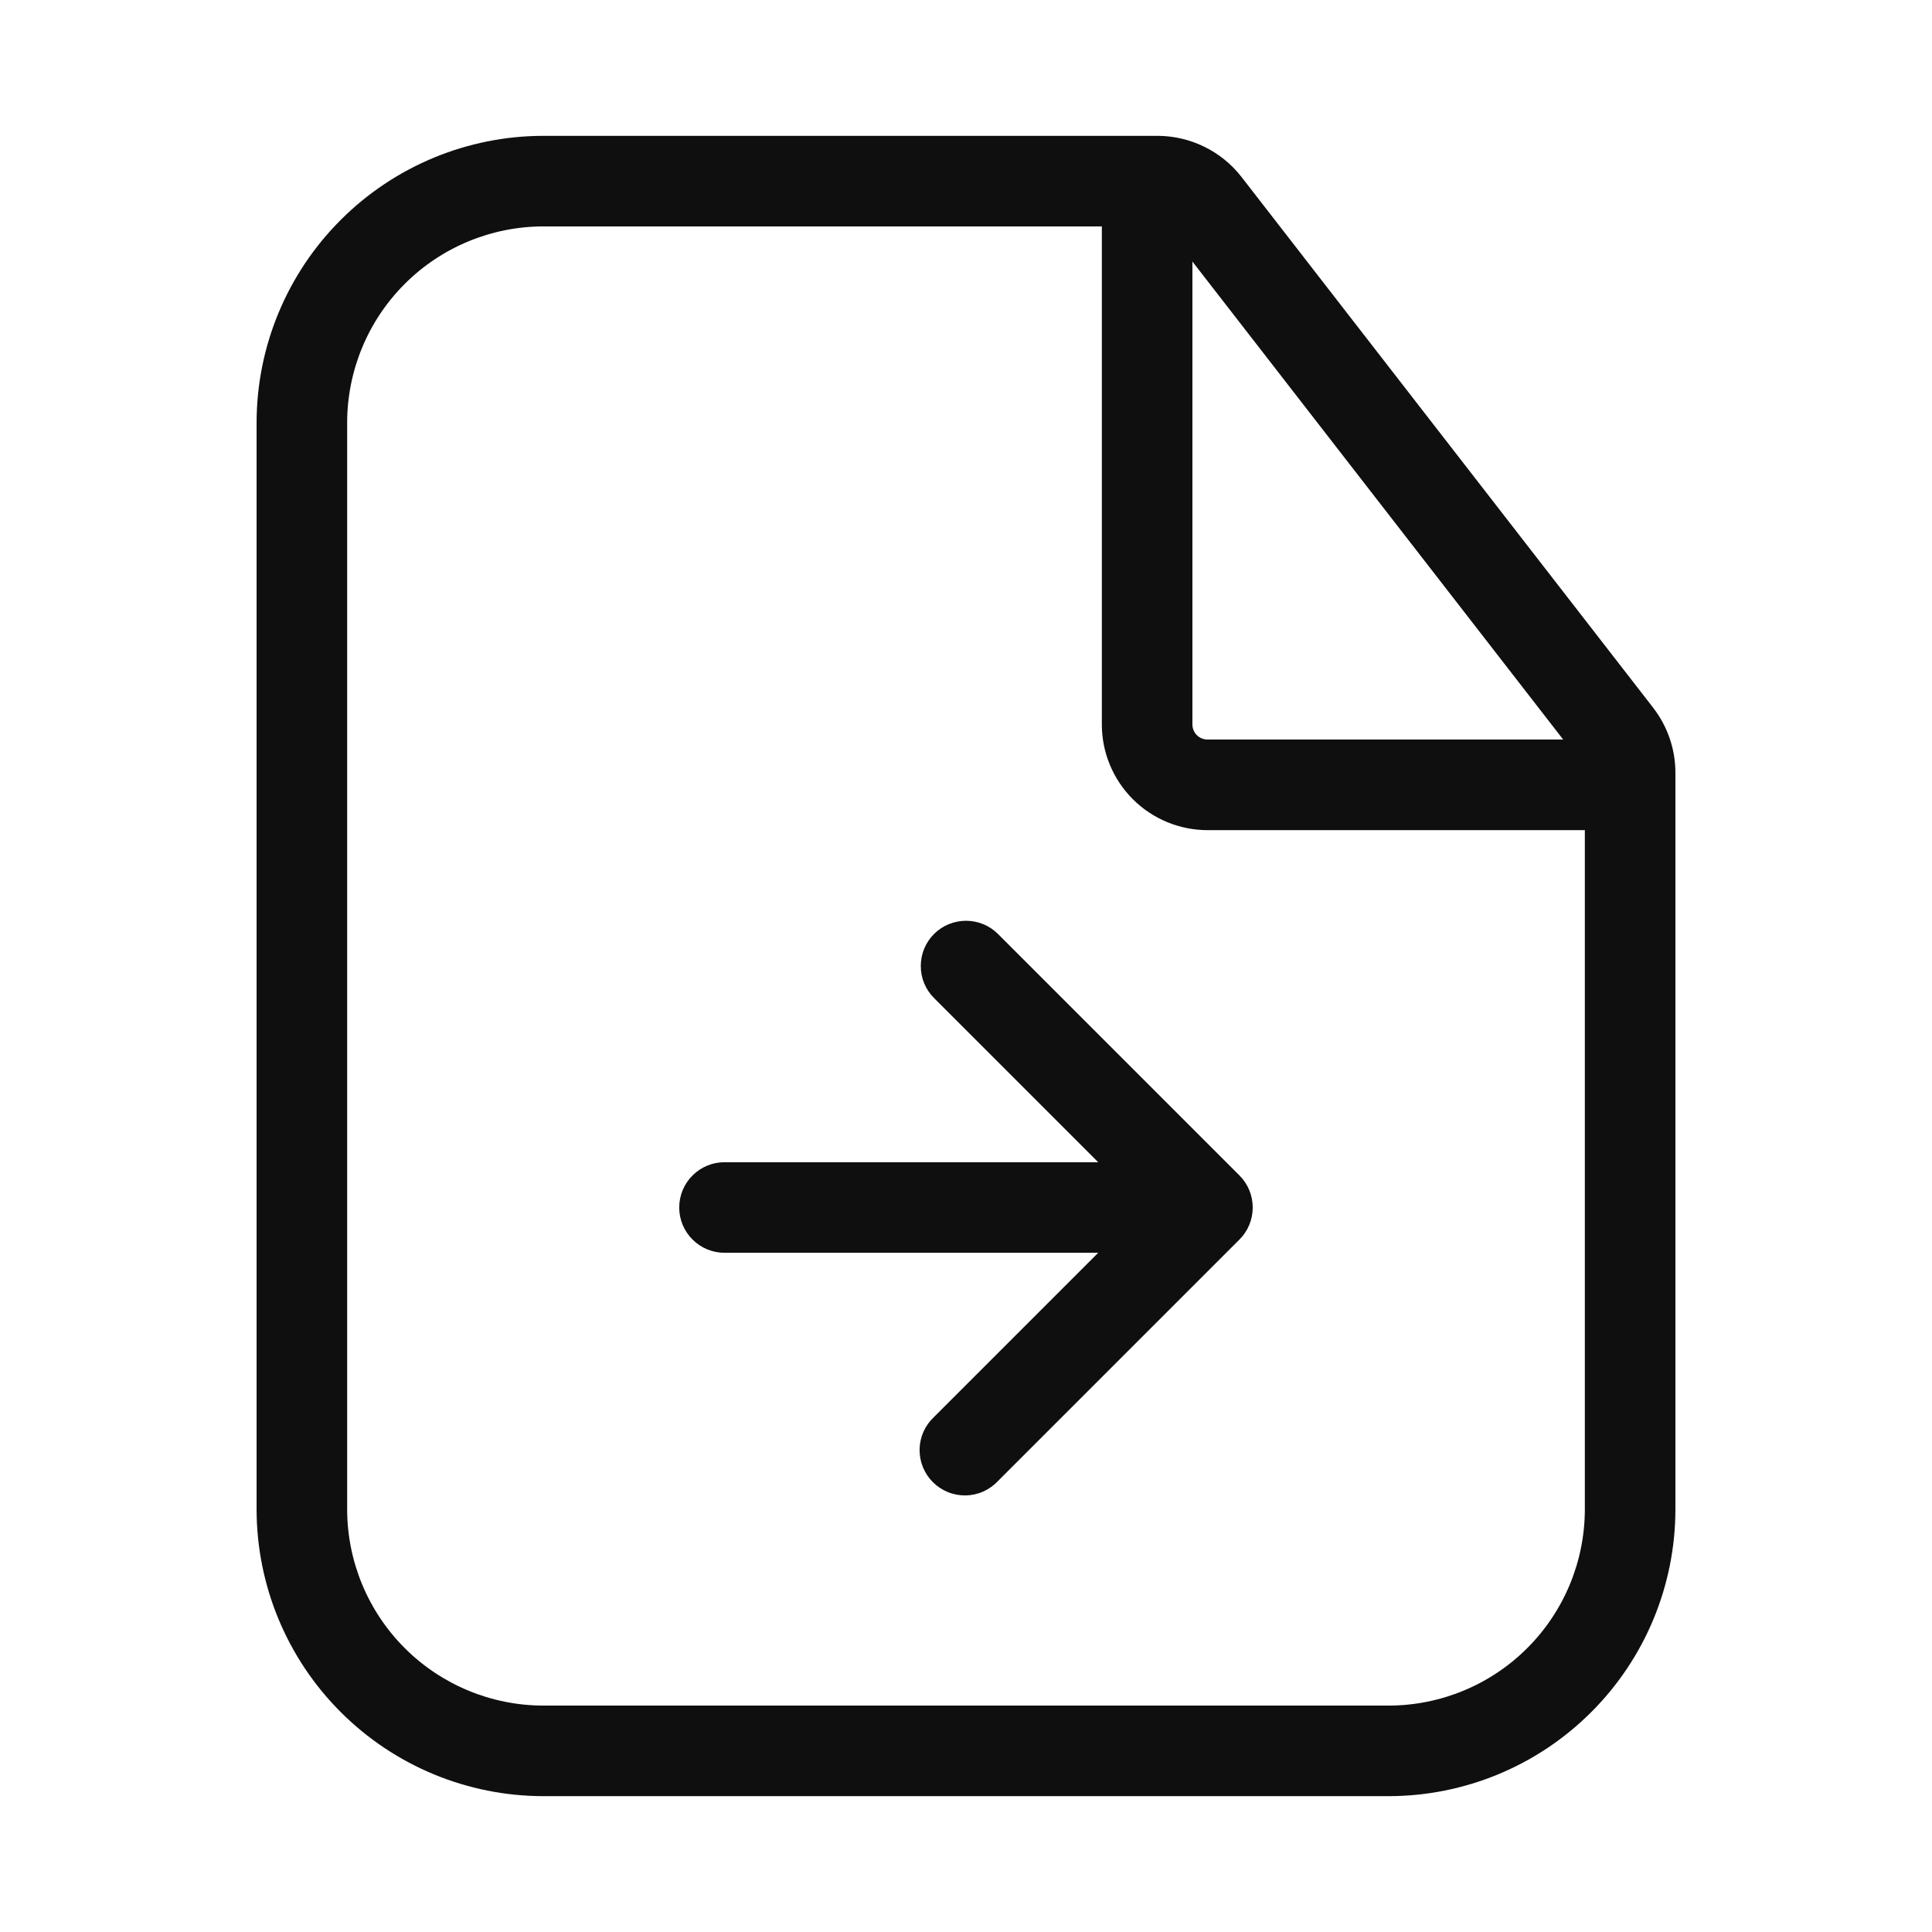 <svg width="32" height="32" viewBox="0 0 32 32" fill="none" xmlns="http://www.w3.org/2000/svg">
<path d="M16.53 15.47C16.389 15.329 16.199 15.251 16 15.251C15.801 15.251 15.611 15.329 15.47 15.47C15.329 15.611 15.251 15.801 15.251 16C15.251 16.199 15.329 16.39 15.47 16.53L18.19 19.25H12C11.801 19.25 11.61 19.329 11.47 19.47C11.329 19.61 11.25 19.801 11.25 20C11.25 20.199 11.329 20.39 11.47 20.53C11.61 20.671 11.801 20.75 12 20.75H18.19L15.47 23.47C15.396 23.539 15.337 23.622 15.296 23.713C15.255 23.805 15.233 23.905 15.231 24.006C15.23 24.106 15.248 24.206 15.286 24.3C15.324 24.393 15.38 24.478 15.451 24.549C15.522 24.62 15.607 24.676 15.7 24.714C15.794 24.752 15.894 24.77 15.995 24.769C16.095 24.767 16.195 24.745 16.287 24.704C16.378 24.663 16.461 24.604 16.53 24.53L20.53 20.53C20.671 20.389 20.749 20.199 20.749 20C20.749 19.801 20.671 19.611 20.53 19.47L16.53 15.47Z" fill="#0F0F0F"/>
<path d="M27.383 11.724L20.56 2.927C20.396 2.717 20.186 2.547 19.946 2.43C19.707 2.313 19.444 2.251 19.177 2.25H9C7.741 2.251 6.533 2.752 5.643 3.643C4.752 4.533 4.251 5.741 4.25 7V25C4.251 26.259 4.752 27.467 5.643 28.357C6.533 29.248 7.741 29.749 9 29.75H23C24.259 29.749 25.467 29.248 26.357 28.357C27.248 27.467 27.749 26.259 27.75 25V12.797C27.75 12.409 27.62 12.032 27.383 11.724ZM25.891 12.249H20C19.934 12.249 19.87 12.223 19.823 12.176C19.776 12.129 19.75 12.065 19.75 11.999V4.332L25.891 12.249ZM23 28.25H9C8.138 28.249 7.312 27.906 6.703 27.297C6.094 26.688 5.751 25.862 5.75 25V7C5.751 6.138 6.094 5.312 6.703 4.703C7.312 4.094 8.138 3.751 9 3.75H18.25V12C18.25 12.464 18.435 12.909 18.763 13.237C19.091 13.565 19.536 13.749 20 13.75H26.25V25C26.249 25.862 25.906 26.688 25.297 27.297C24.688 27.906 23.862 28.249 23 28.25Z" fill="#0F0F0F"/>
</svg>
